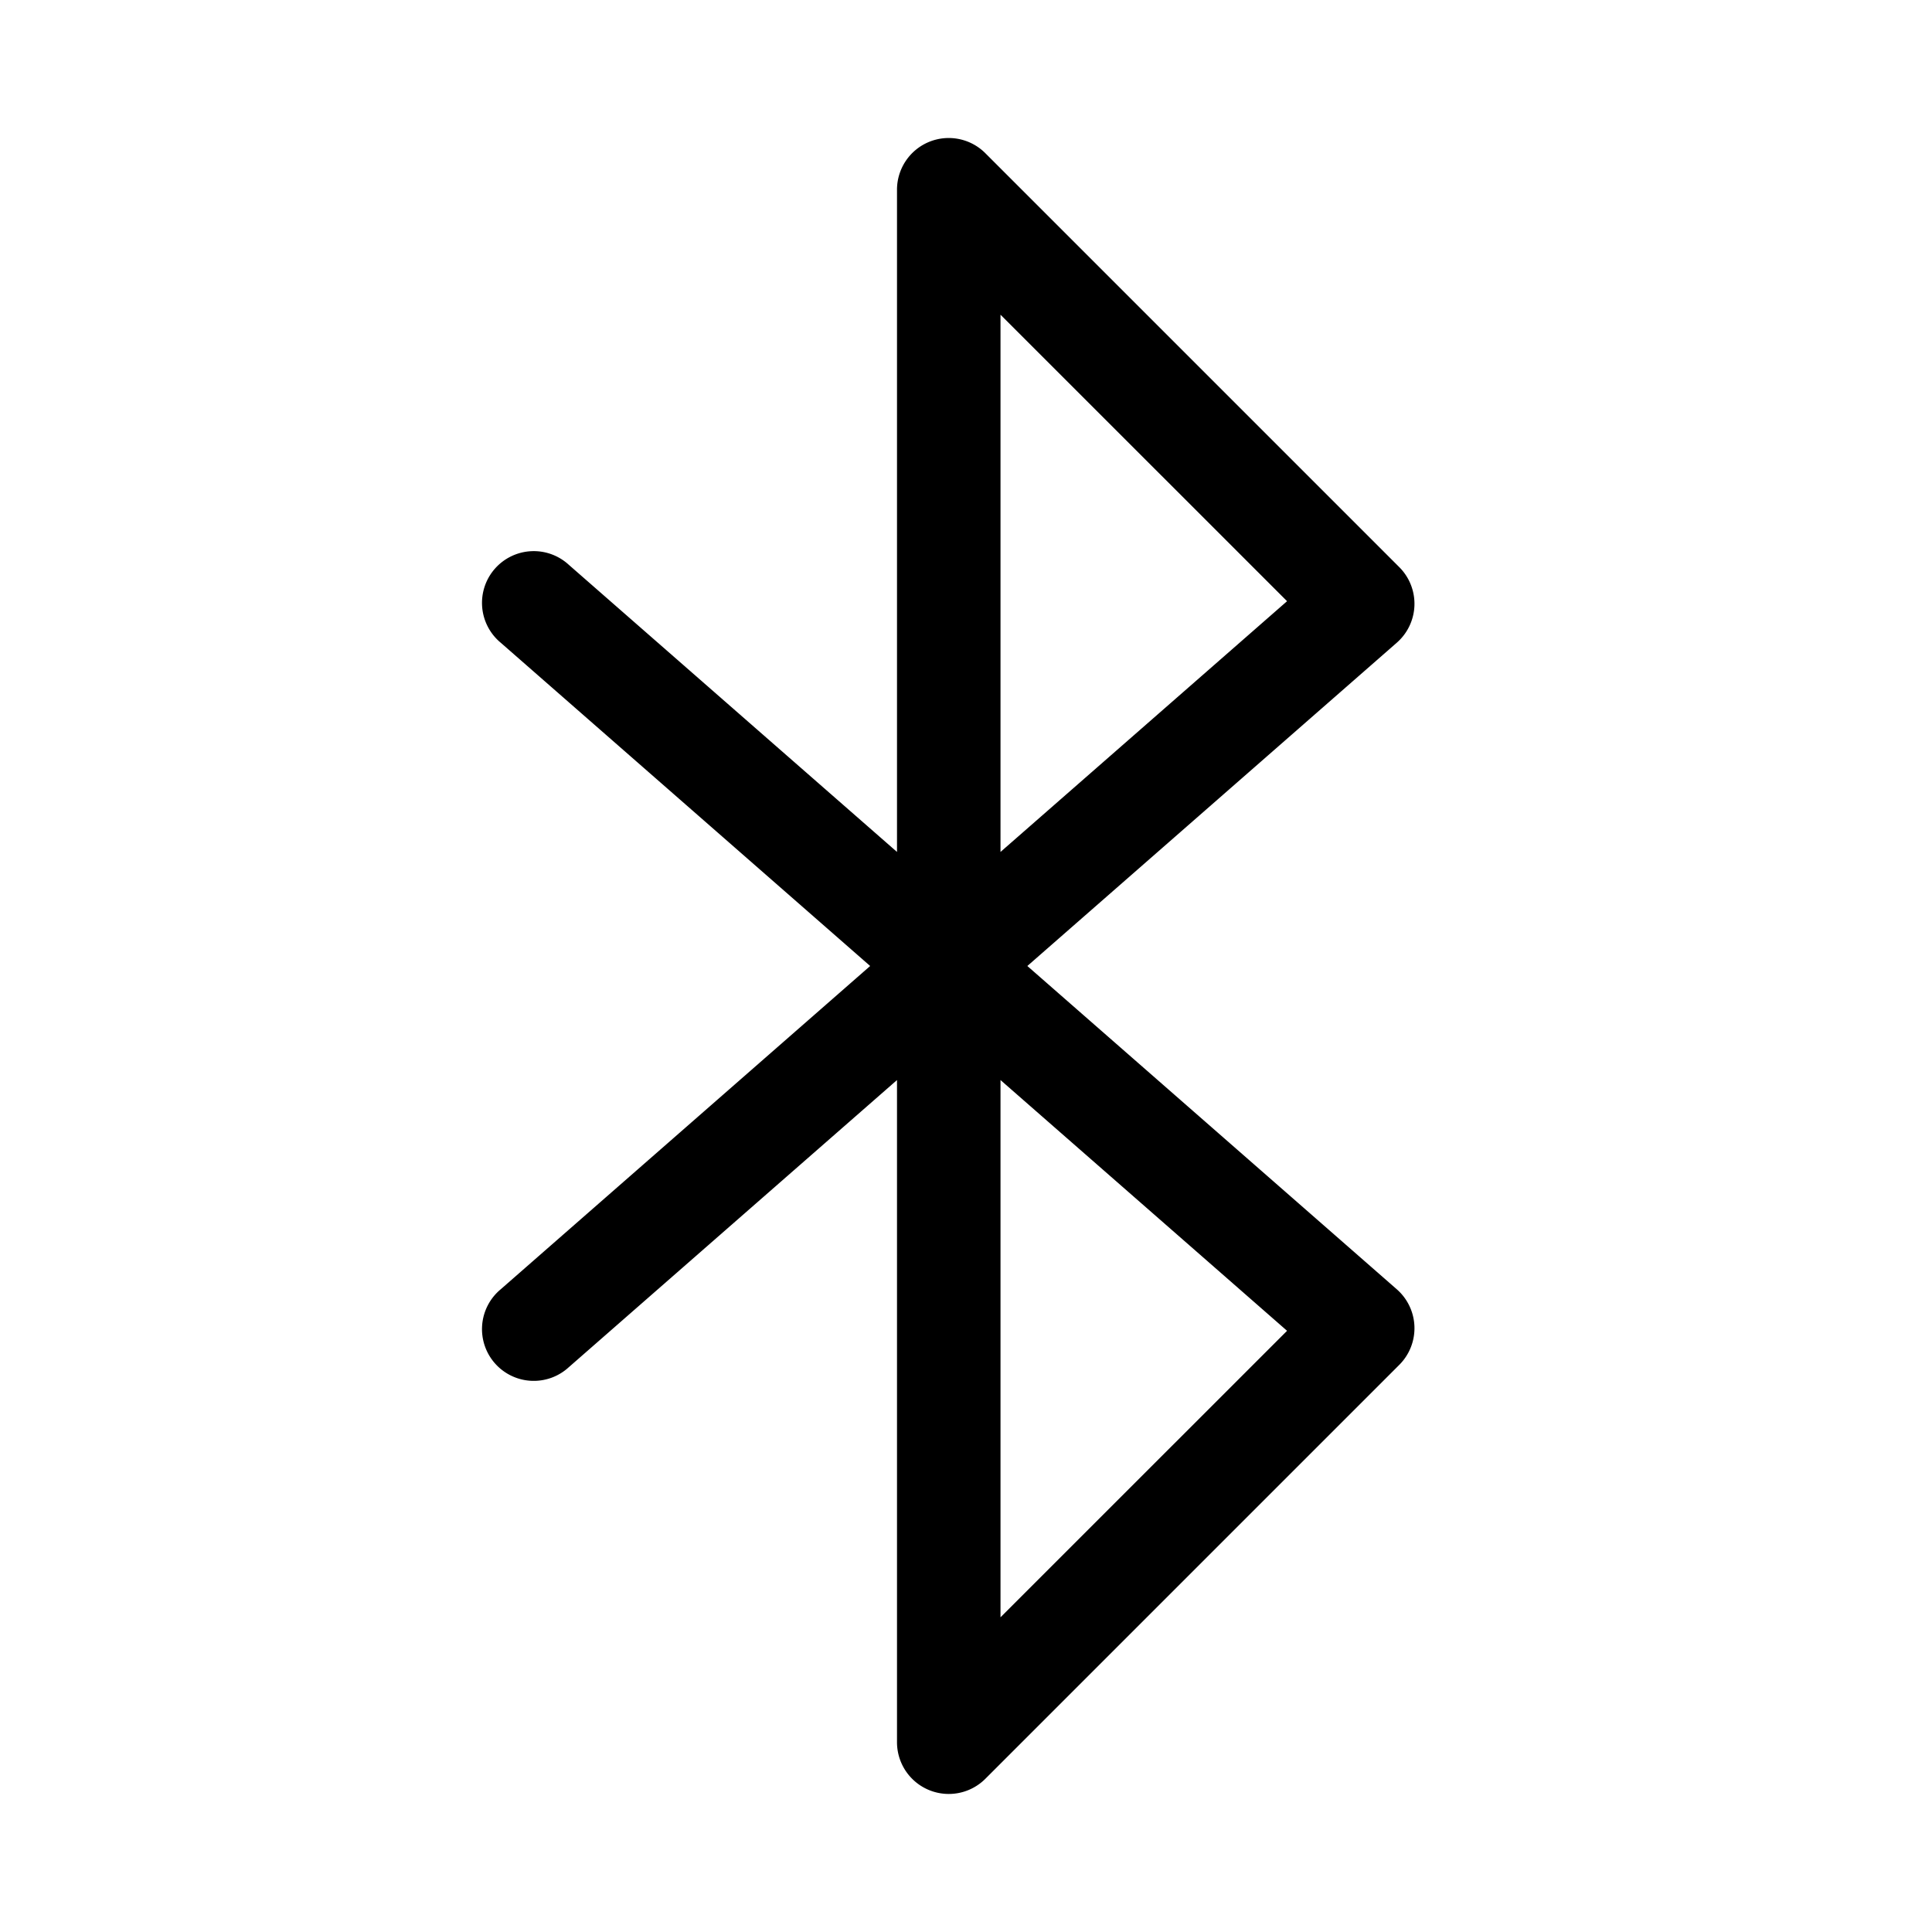 <svg xmlns="http://www.w3.org/2000/svg" width="28" height="28" viewBox="0 0 28 28"><path d="M13.463 2.057a.75.75 0 0 1 .817.163l6 6a.75.75 0 0 1-.036 1.094L14.889 14l5.355 4.686a.75.75 0 0 1 .036 1.094l-6 6a.75.75 0 0 1-1.28-.53v-9.597l-4.756 4.161a.75.75 0 1 1-.988-1.128L12.611 14 7.256 9.314a.75.75 0 1 1 .988-1.128L13 12.347V2.75a.75.75 0 0 1 .463-.693ZM14.5 15.653v7.786l4.153-4.152-4.153-3.634Zm0-3.306 4.153-3.634L14.5 4.561v7.786Z"/></svg>